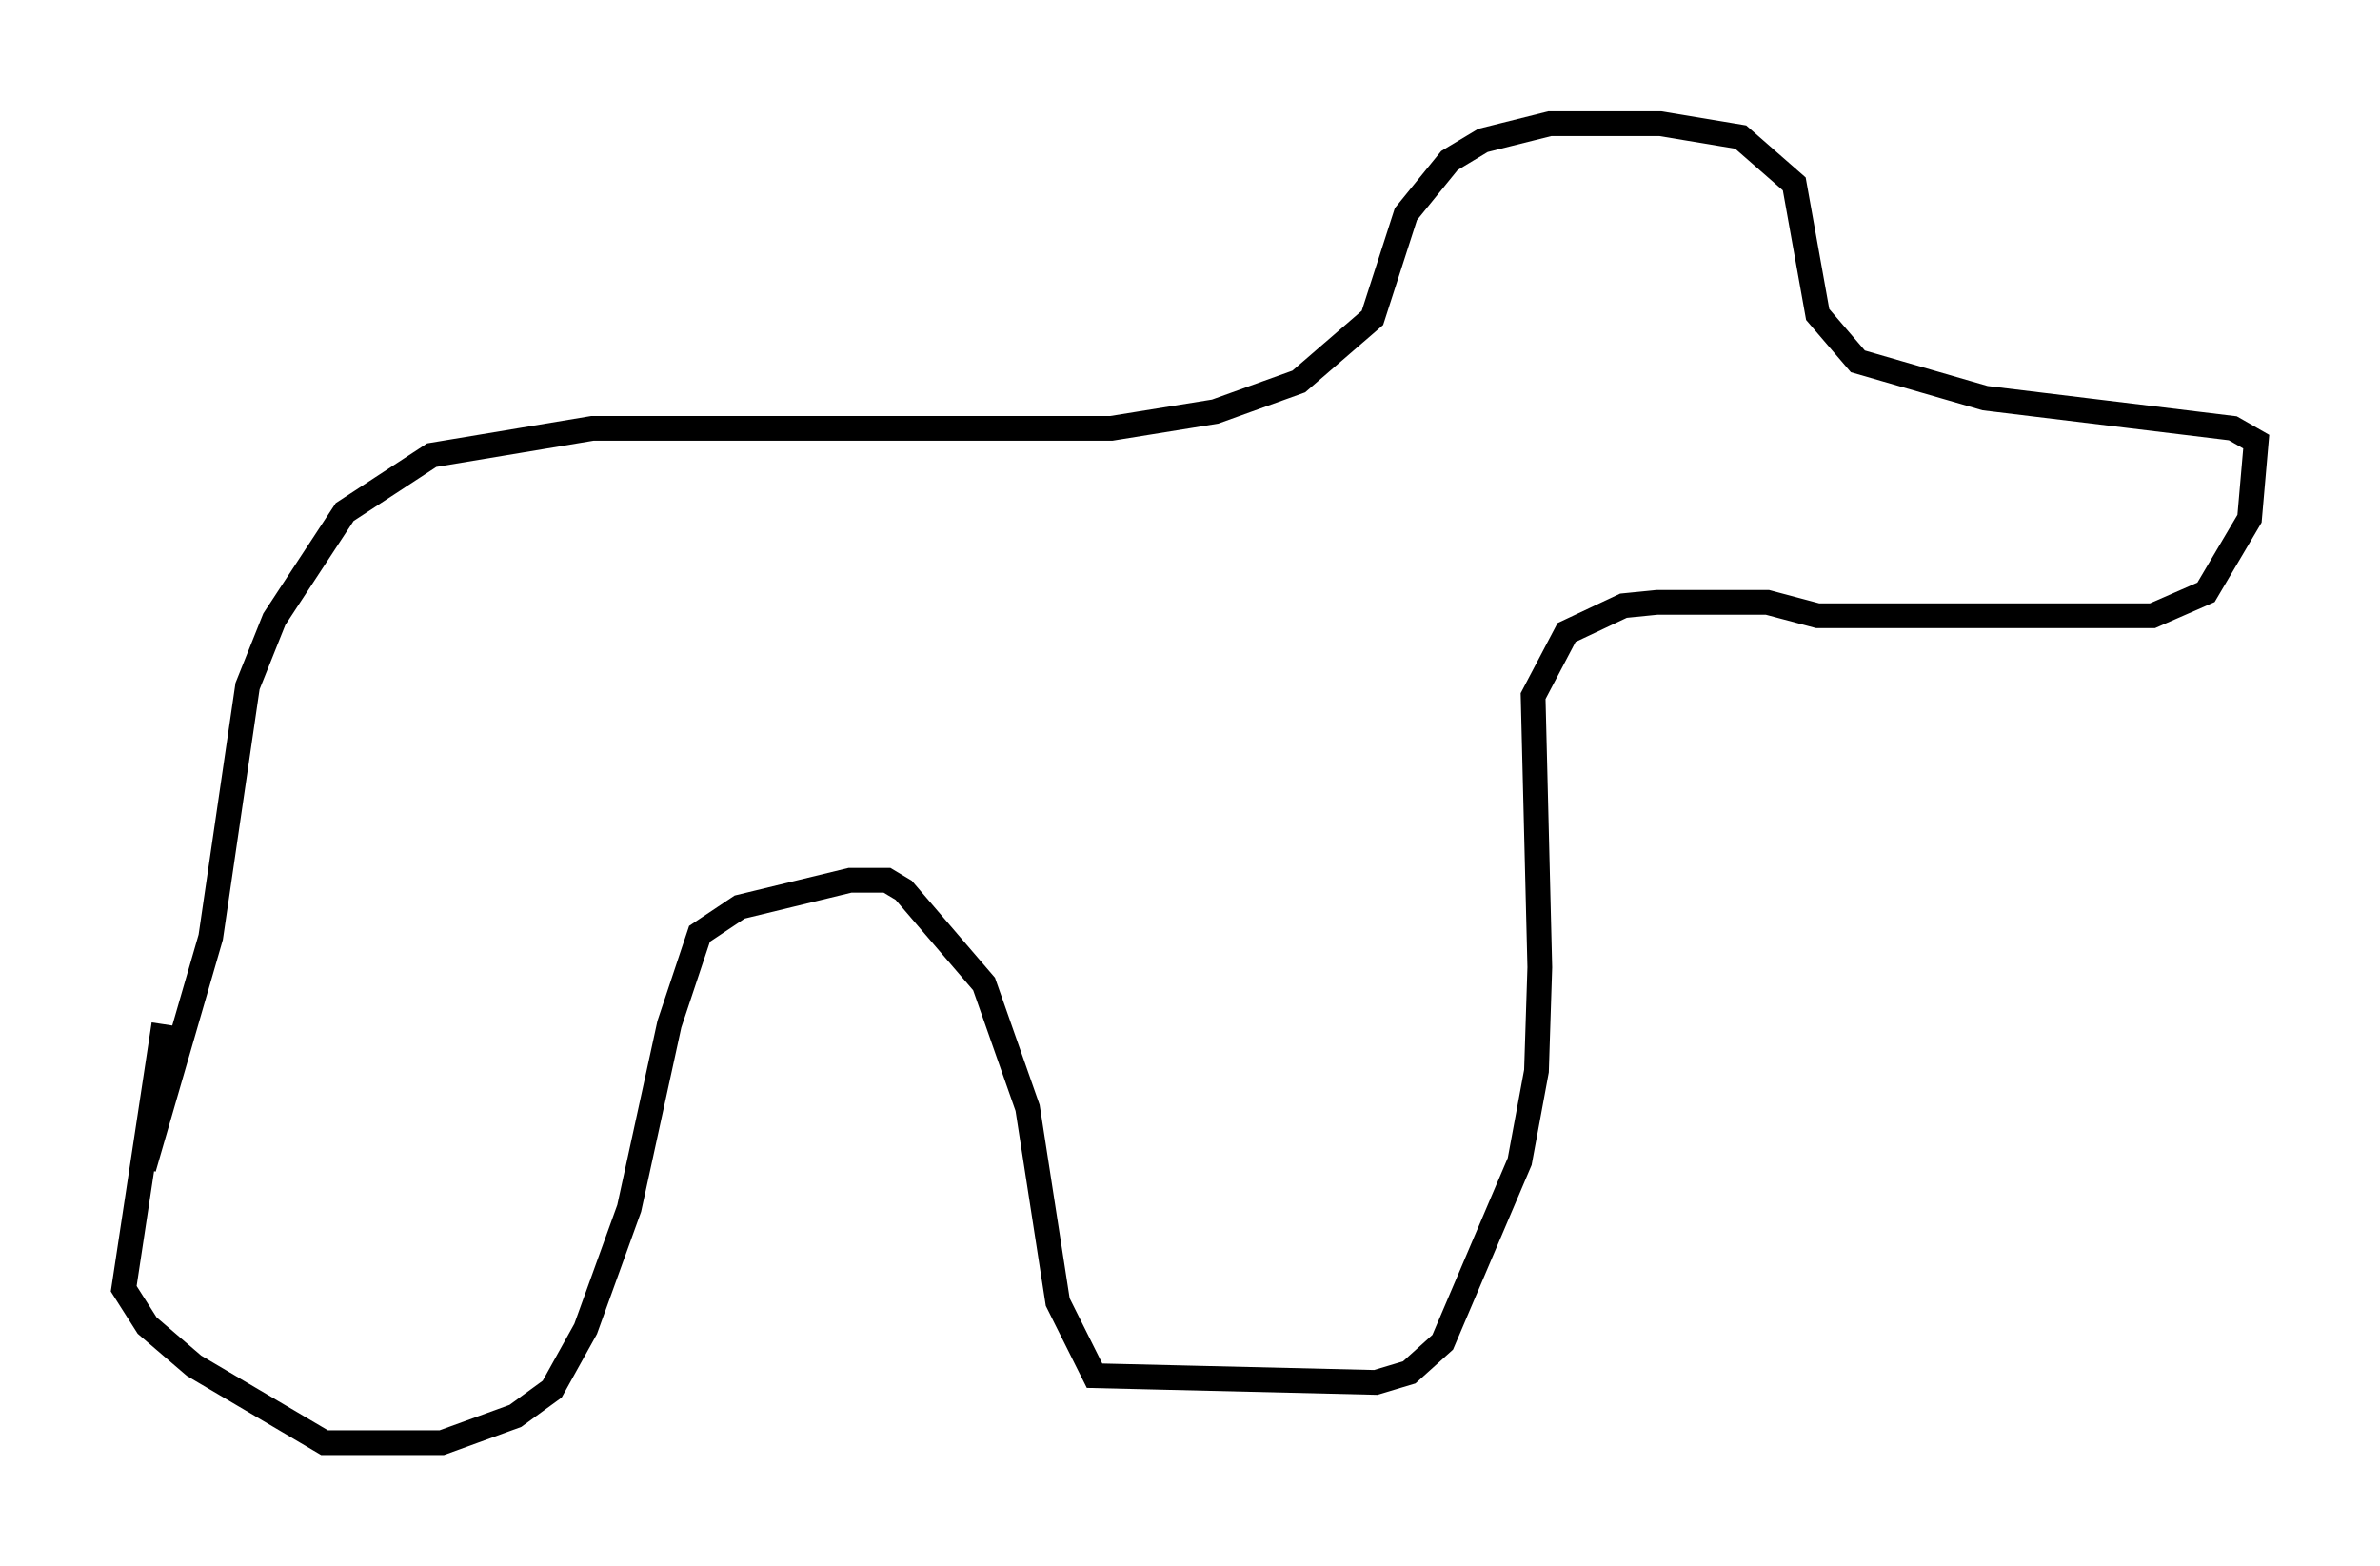 <?xml version="1.0" encoding="utf-8" ?>
<svg baseProfile="full" height="63.315" version="1.1" width="96.197" xmlns="http://www.w3.org/2000/svg" xmlns:ev="http://www.w3.org/2001/xml-events" xmlns:xlink="http://www.w3.org/1999/xlink"><defs /><rect fill="white" height="63.315" width="96.197" x="0" y="0" /><path d="M8.248, 35.852 m-1.624, 5.548 l-1.624, 10.69 0.947, 1.488 l1.894, 1.624 5.277, 3.112 l4.736, 0.0 2.977, -1.083 l1.488, -1.083 1.353, -2.436 l1.759, -4.871 1.624, -7.442 l1.218, -3.654 1.624, -1.083 l4.465, -1.083 1.488, 0.0 l0.677, 0.406 3.248, 3.789 l1.759, 5.007 1.218, 7.848 l1.488, 2.977 11.367, 0.271 l1.353, -0.406 1.353, -1.218 l3.112, -7.307 0.677, -3.654 l0.135, -4.195 -0.271, -10.961 l1.353, -2.571 2.3, -1.083 l1.353, -0.135 4.465, 0.0 l2.03, 0.541 13.532, 0.0 l2.165, -0.947 1.759, -2.977 l0.271, -3.112 -0.947, -0.541 l-10.013, -1.218 -5.142, -1.488 l-1.624, -1.894 -0.947, -5.277 l-2.165, -1.894 -3.248, -0.541 l-4.465, 0.0 -2.706, 0.677 l-1.353, 0.812 -1.759, 2.165 l-1.353, 4.195 -2.977, 2.571 l-3.383, 1.218 -4.195, 0.677 l-20.974, 0.0 -6.495, 1.083 l-3.518, 2.3 -2.842, 4.33 l-1.083, 2.706 -1.488, 10.149 l-2.706, 9.337 " fill="none" stroke="black" stroke-width="1" /></svg>